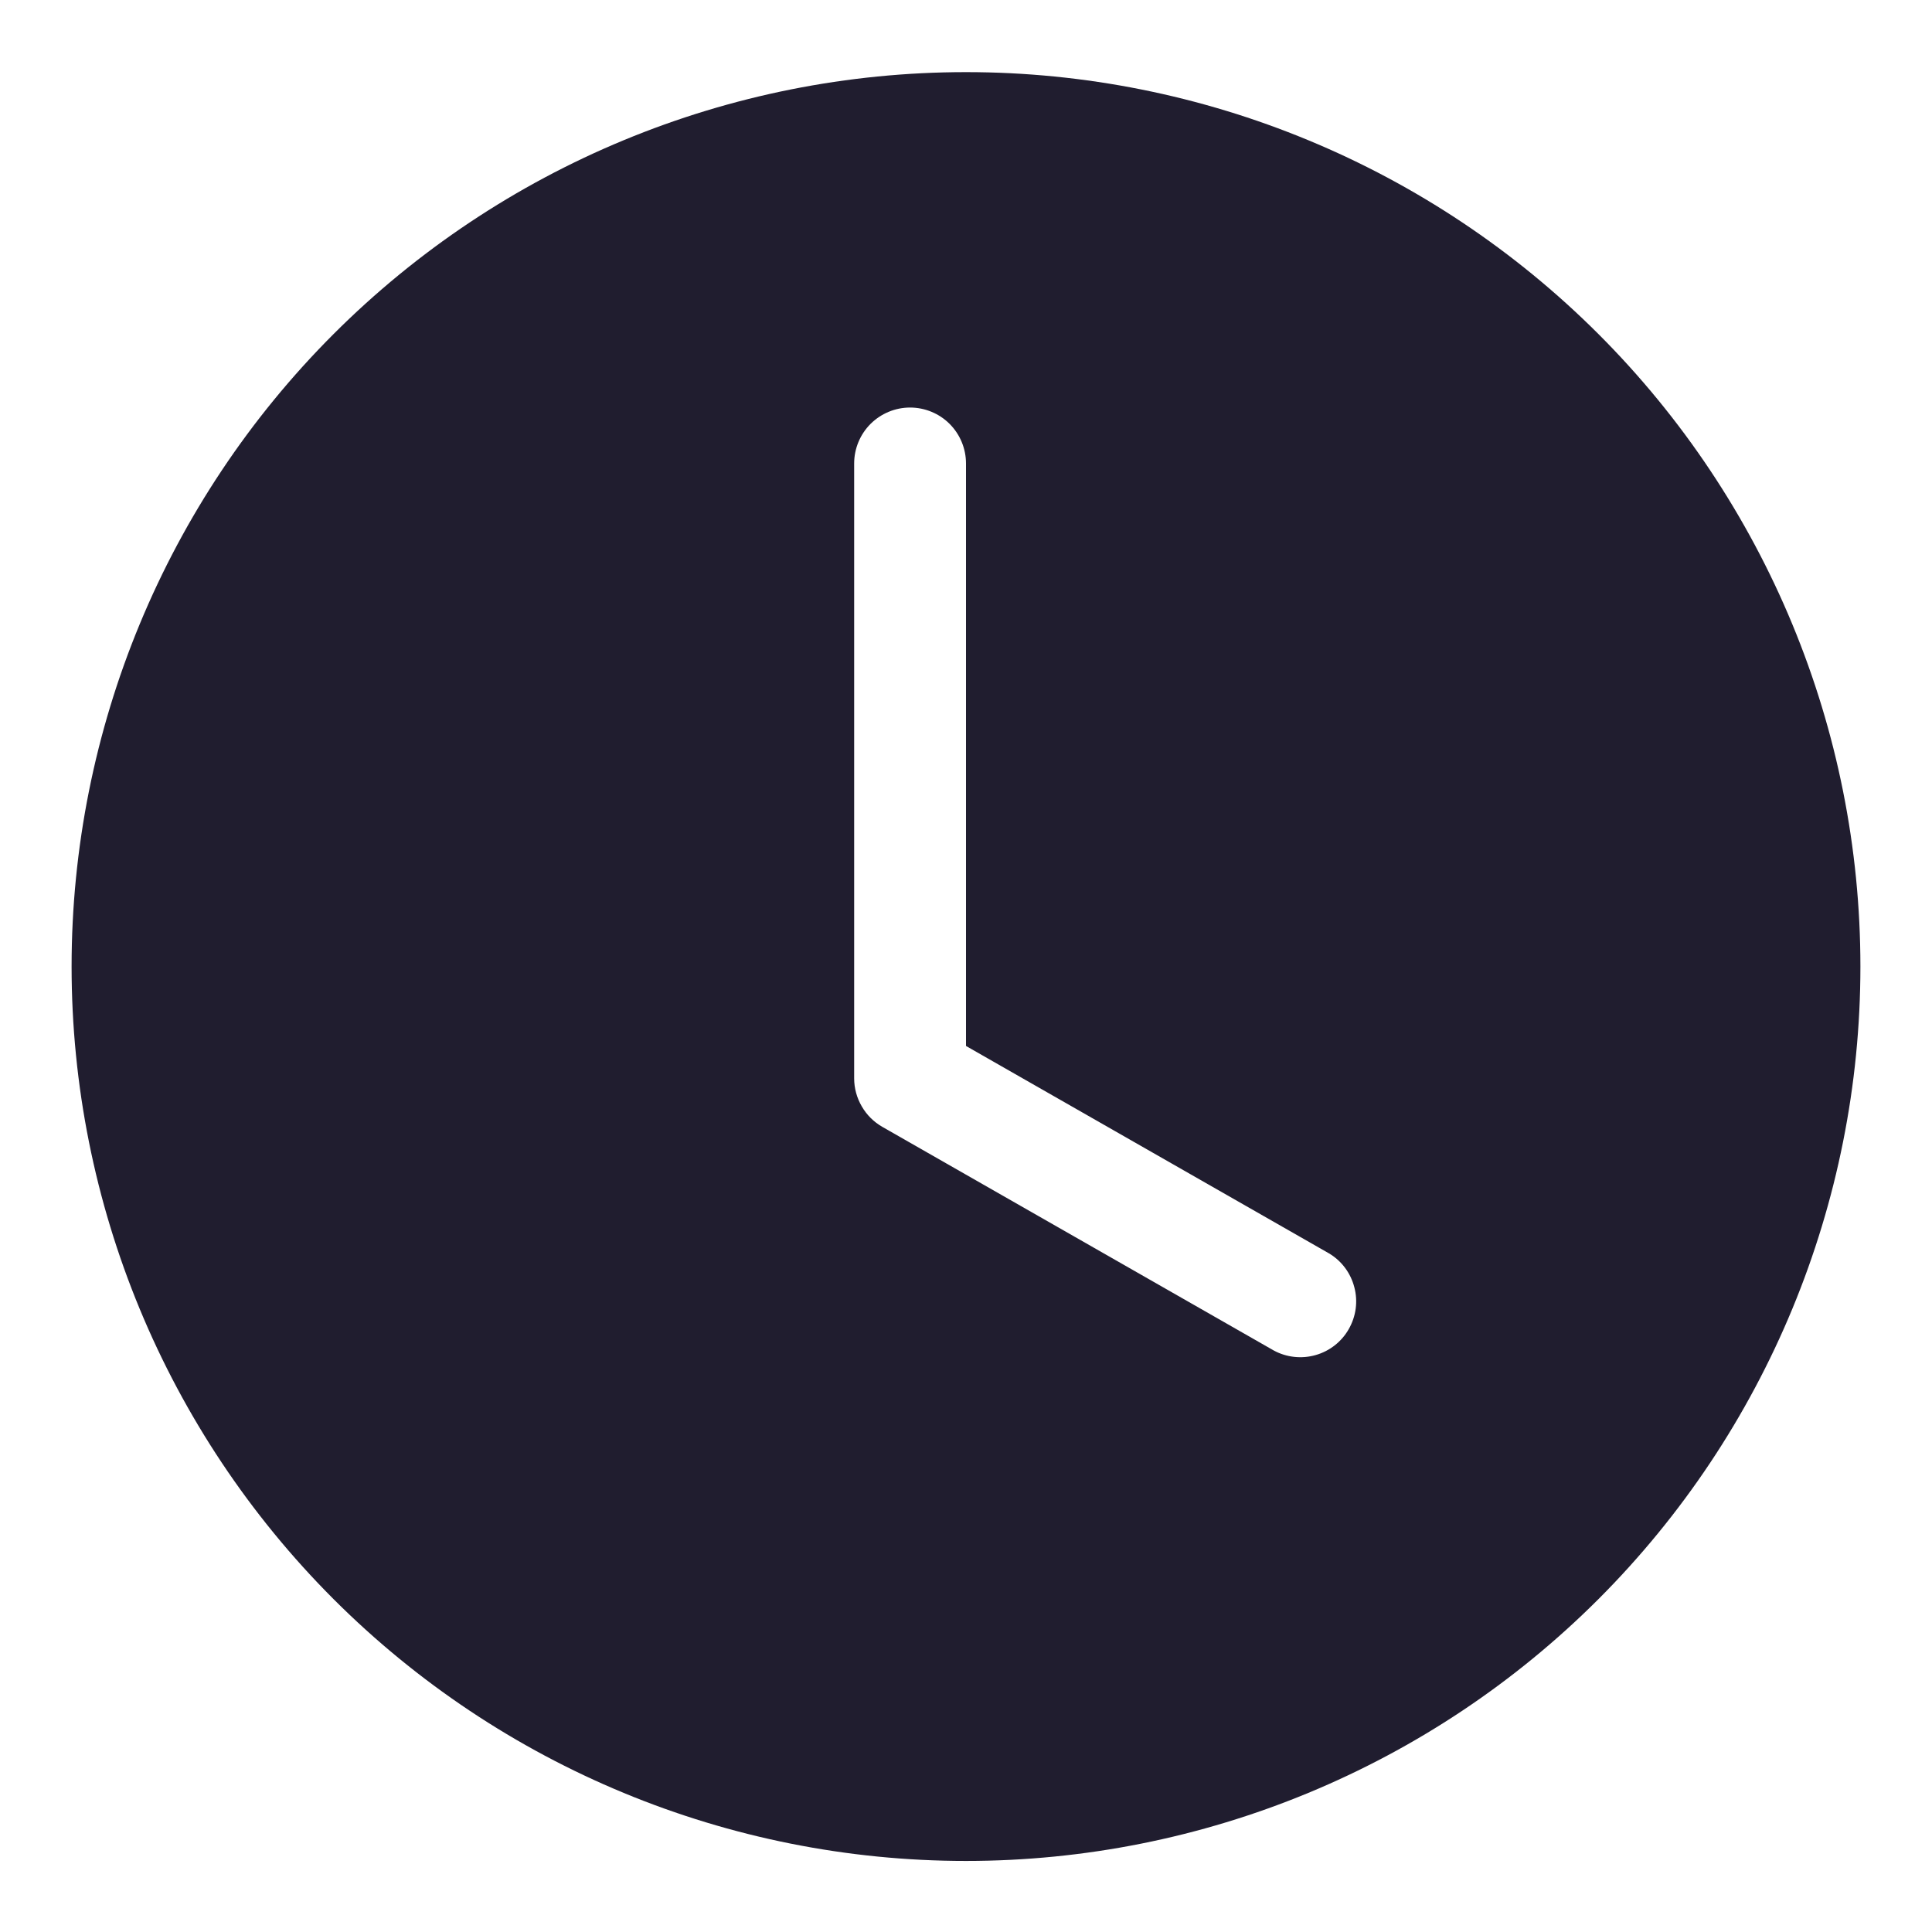 <svg width="18" height="18" viewBox="0 0 18 18" fill="none" xmlns="http://www.w3.org/2000/svg">
<path d="M17.333 9.005C17.333 11.215 16.455 13.335 14.893 14.898C13.33 16.461 11.21 17.338 9 17.338C6.79 17.338 4.67 16.461 3.107 14.898C1.545 13.335 0.667 11.215 0.667 9.005C0.667 6.795 1.545 4.675 3.107 3.113C4.67 1.55 6.79 0.672 9 0.672C11.21 0.672 13.33 1.55 14.893 3.113C16.455 4.675 17.333 6.795 17.333 9.005ZM9 4.318C9 4.18 8.945 4.047 8.847 3.949C8.75 3.852 8.617 3.797 8.479 3.797C8.341 3.797 8.209 3.852 8.111 3.949C8.013 4.047 7.958 4.18 7.958 4.318V10.047C7.958 10.139 7.983 10.229 8.029 10.308C8.075 10.388 8.141 10.453 8.221 10.499L11.867 12.582C11.986 12.647 12.127 12.662 12.257 12.625C12.388 12.588 12.499 12.501 12.566 12.383C12.634 12.264 12.653 12.125 12.618 11.993C12.584 11.861 12.5 11.748 12.383 11.678L9 9.745V4.318Z" fill="#201D2F"/>
</svg>
